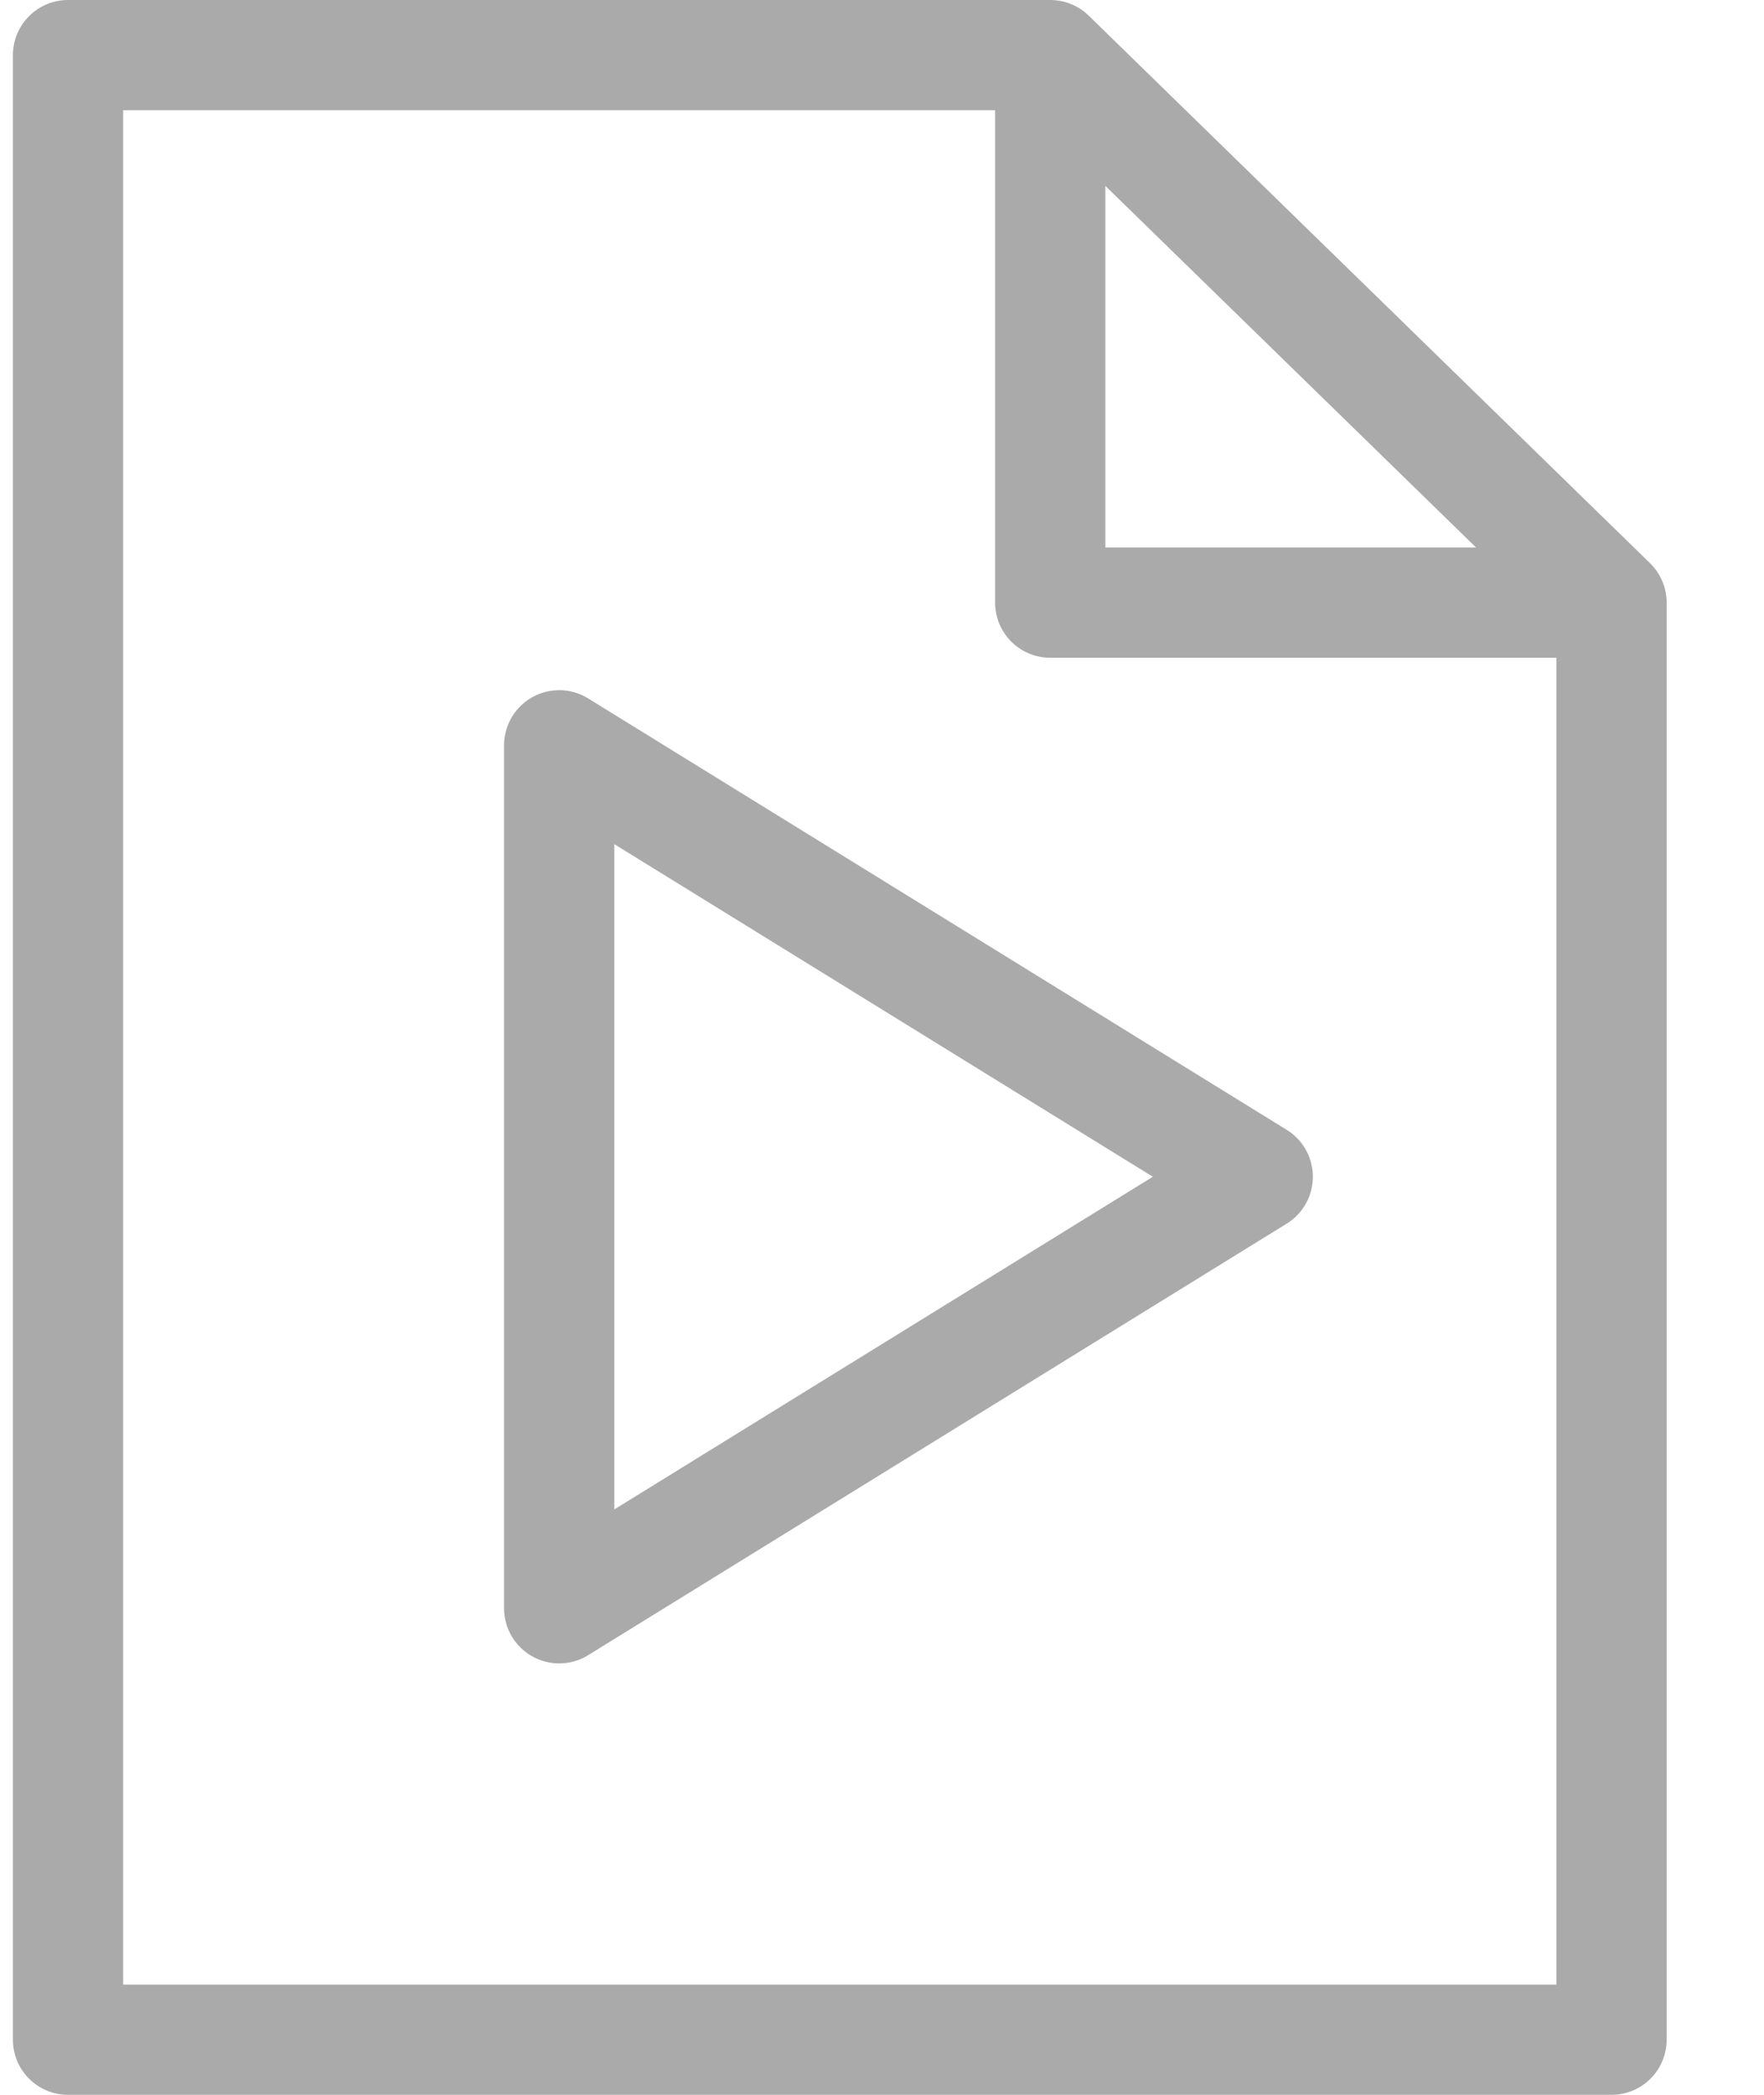 <?xml version="1.0" encoding="UTF-8" standalone="no"?>
<svg width="16px" height="19px" viewBox="0 0 16 19" version="1.1" xmlns="http://www.w3.org/2000/svg" xmlns:xlink="http://www.w3.org/1999/xlink" xmlns:sketch="http://www.bohemiancoding.com/sketch/ns">
    <!-- Generator: Sketch 3.2.2 (9983) - http://www.bohemiancoding.com/sketch -->
    <title>Imported Layers</title>
    <desc>Created with Sketch.</desc>
    <defs></defs>
    <g id="Knowledge-Base" stroke="none" stroke-width="1" fill="none" fill-rule="evenodd" sketch:type="MSPage">
        <g id="CLC_KB_Home_v3" sketch:type="MSArtboardGroup" transform="translate(-759, -609)" stroke="#AAAAAA" stroke-linecap="round" stroke-linejoin="round">
            <path d="M773.617,627.5 L759.617,627.5 L759.617,609.5 L768.526,609.5 L773.617,614.466 L773.617,627.5 L773.617,627.5 Z M768.526,609.5 L768.526,614.466 L773.617,614.466 L768.526,609.5 Z M764.072,615.76 L770.408,619.673 L764.072,623.587 L764.072,615.76 L764.072,615.76 Z" id="Imported-Layers" sketch:type="MSShapeGroup"></path>
        </g>
    </g>
</svg>